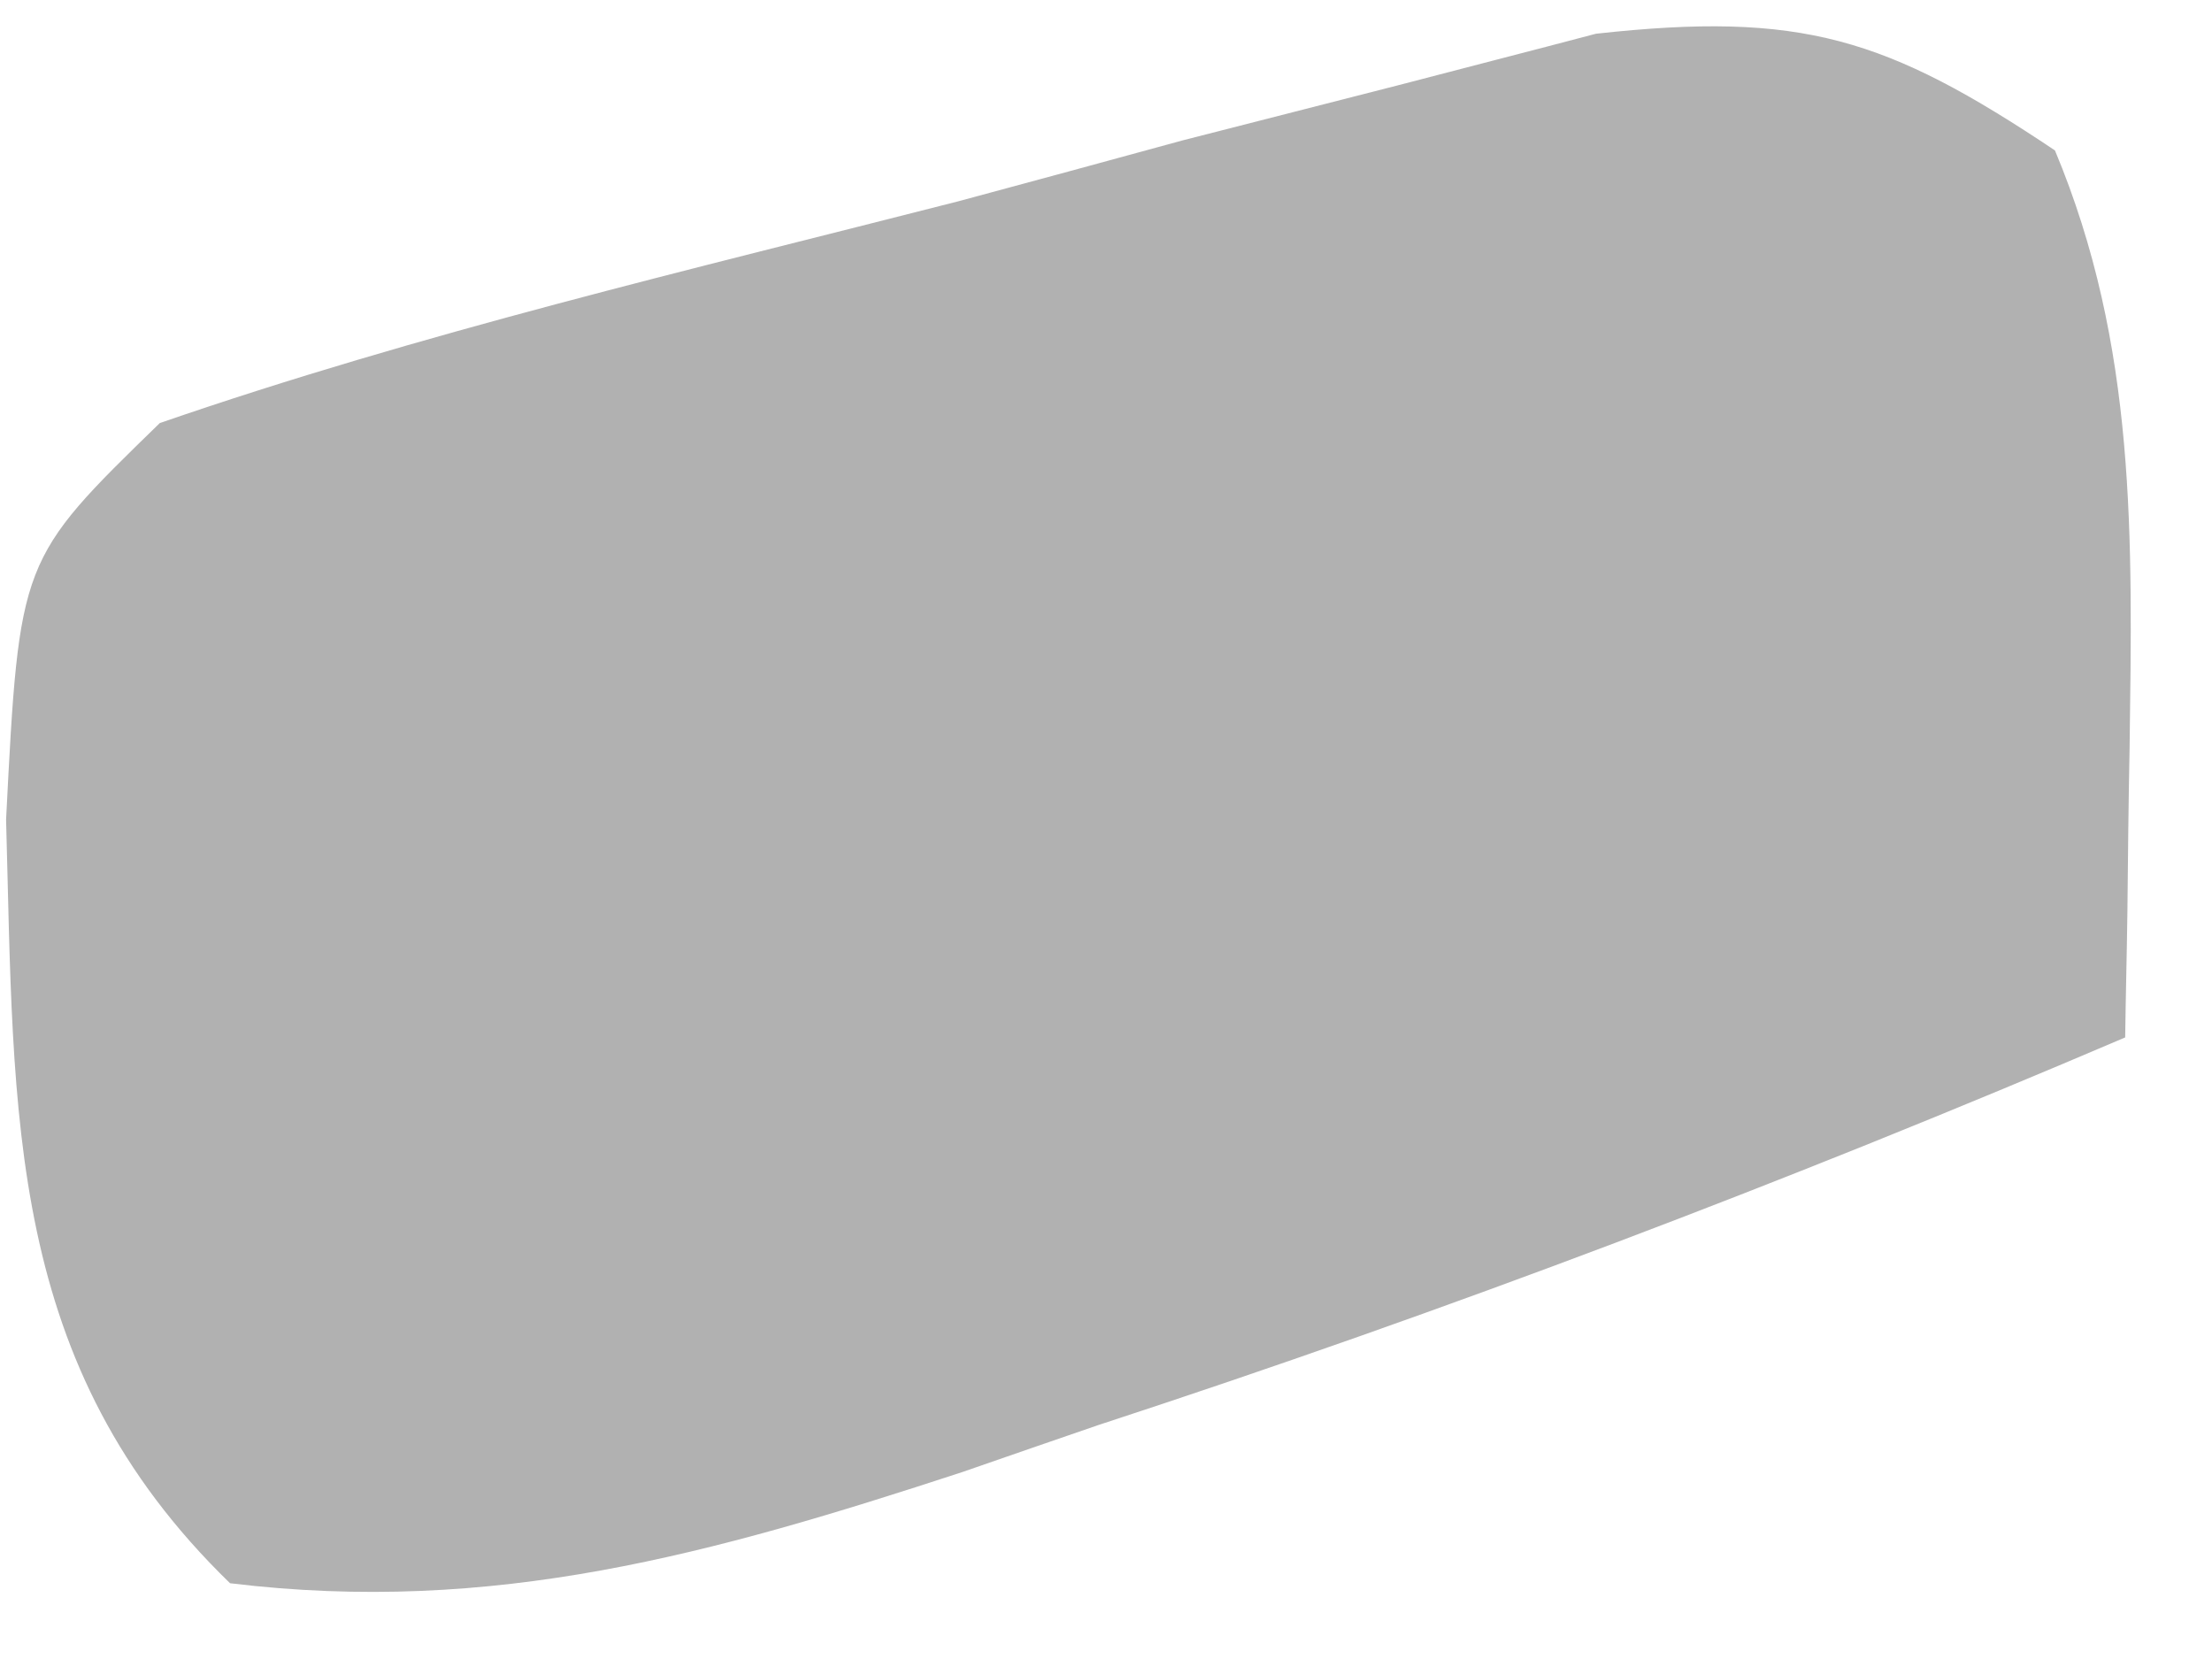 <svg width="4" height="3" viewBox="0 0 4 3" fill="none" xmlns="http://www.w3.org/2000/svg">
<path d="M3.716 0.272C3.864 0.626 3.856 0.972 3.851 1.351C3.849 1.45 3.848 1.549 3.847 1.65C3.846 1.725 3.844 1.799 3.843 1.876C3.232 2.137 2.619 2.37 1.986 2.577C1.905 2.605 1.823 2.633 1.74 2.662C1.288 2.81 0.893 2.921 0.416 2.863C0.009 2.468 0.026 2.02 0.011 1.482C0.035 1.012 0.035 1.012 0.289 0.765C0.761 0.602 1.248 0.488 1.733 0.364C1.933 0.31 1.933 0.31 2.138 0.254C2.267 0.221 2.396 0.188 2.529 0.154C2.647 0.123 2.765 0.093 2.886 0.061C3.258 0.02 3.411 0.068 3.716 0.272Z" fill="#B1B1B1"/>
</svg>
